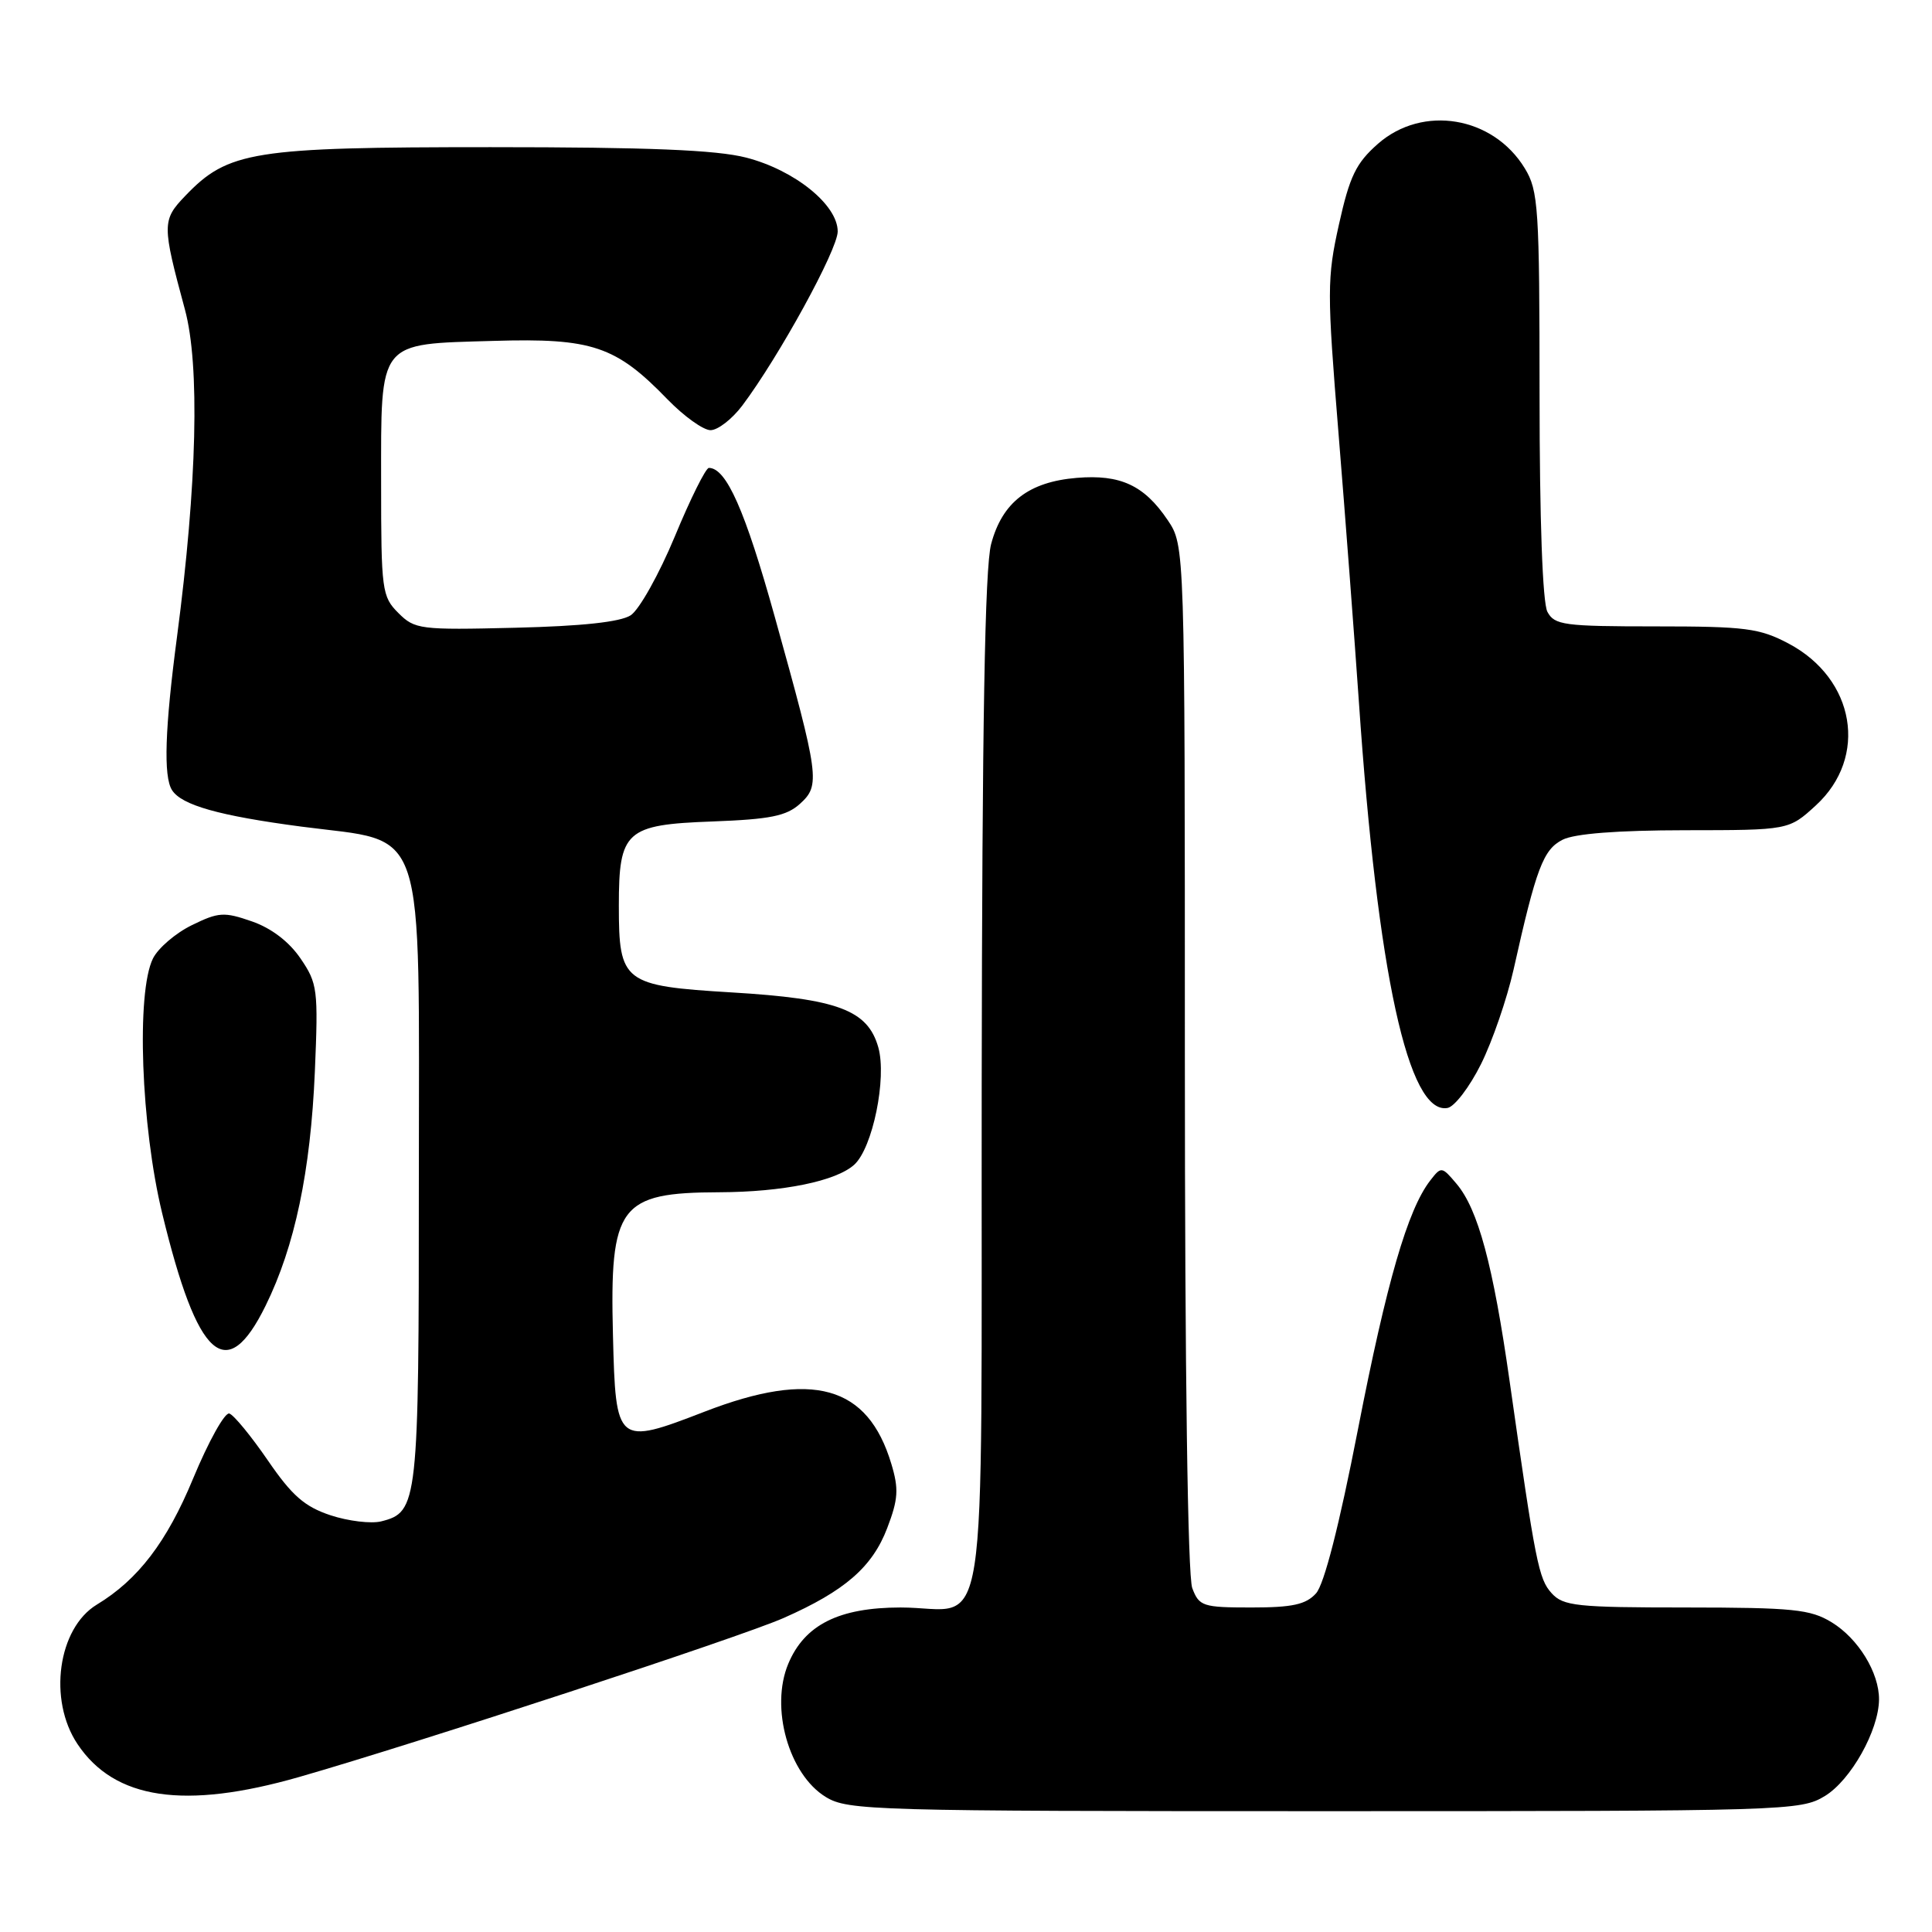 <?xml version="1.0" encoding="UTF-8" standalone="no"?>
<!DOCTYPE svg PUBLIC "-//W3C//DTD SVG 1.1//EN" "http://www.w3.org/Graphics/SVG/1.1/DTD/svg11.dtd" >
<svg xmlns="http://www.w3.org/2000/svg" xmlns:xlink="http://www.w3.org/1999/xlink" version="1.1" viewBox="0 0 256 256">
 <g >
 <path fill="currentColor"
d=" M 241.81 237.98 C 245.25 235.88 248.94 229.30 248.98 225.20 C 249.01 221.65 246.23 217.11 242.70 214.96 C 239.88 213.24 237.60 213.01 223.40 213.00 C 208.91 213.00 207.14 212.81 205.60 211.11 C 203.88 209.21 203.48 207.23 200.03 183.00 C 197.84 167.60 195.85 160.22 192.99 156.85 C 191.04 154.54 190.97 154.54 189.50 156.44 C 186.52 160.30 183.74 169.88 179.94 189.38 C 177.45 202.16 175.46 209.93 174.38 211.13 C 173.04 212.61 171.26 213.00 165.82 213.00 C 159.37 213.00 158.89 212.84 157.98 210.43 C 157.38 208.86 157.00 181.71 157.00 140.08 C 157.00 72.30 157.00 72.30 154.72 68.91 C 151.61 64.30 148.46 62.84 142.68 63.32 C 136.30 63.85 132.80 66.56 131.33 72.09 C 130.50 75.23 130.14 95.82 130.08 143.71 C 129.99 220.91 131.22 213.00 119.32 213.00 C 111.16 213.01 106.61 215.29 104.45 220.46 C 102.02 226.27 104.52 235.12 109.42 238.11 C 112.35 239.90 115.62 239.99 175.50 239.99 C 236.92 239.99 238.58 239.94 241.81 237.98 Z  M 39.64 235.46 C 55.36 230.95 98.12 216.92 103.84 214.39 C 111.95 210.81 115.59 207.64 117.56 202.48 C 119.02 198.66 119.11 197.30 118.11 193.98 C 114.99 183.57 107.68 181.52 93.37 187.05 C 81.72 191.55 81.58 191.44 81.22 176.93 C 80.78 159.72 82.05 158.02 95.32 157.98 C 103.74 157.95 110.78 156.51 113.19 154.33 C 115.63 152.12 117.53 142.86 116.38 138.78 C 114.98 133.83 111.01 132.34 96.94 131.50 C 82.58 130.63 82.00 130.18 82.00 120.00 C 82.00 110.09 82.91 109.27 94.39 108.85 C 102.07 108.56 104.20 108.13 106.00 106.51 C 108.72 104.04 108.58 102.99 102.66 81.73 C 98.73 67.62 96.24 62.00 93.93 62.00 C 93.52 62.00 91.48 66.09 89.41 71.10 C 87.33 76.10 84.70 80.79 83.57 81.53 C 82.19 82.42 77.10 82.97 68.28 83.18 C 55.64 83.49 54.96 83.40 52.78 81.22 C 50.61 79.05 50.50 78.23 50.50 64.01 C 50.50 44.94 49.96 45.62 65.41 45.17 C 78.47 44.78 81.60 45.84 88.45 52.92 C 90.63 55.16 93.19 57.00 94.15 57.00 C 95.11 57.00 97.00 55.54 98.35 53.75 C 103.20 47.30 111.00 33.08 111.00 30.67 C 111.00 27.14 105.28 22.53 98.86 20.88 C 94.92 19.87 85.93 19.50 65.00 19.50 C 33.48 19.50 30.23 20.02 24.55 25.95 C 21.46 29.17 21.46 29.76 24.50 41.00 C 26.50 48.38 26.11 64.18 23.46 84.34 C 21.85 96.52 21.64 102.88 22.79 104.69 C 24.06 106.69 29.03 108.09 39.93 109.53 C 56.73 111.74 55.50 108.05 55.50 156.27 C 55.50 199.33 55.39 200.36 50.51 201.59 C 49.18 201.92 46.15 201.56 43.79 200.78 C 40.36 199.64 38.69 198.18 35.49 193.51 C 33.28 190.29 30.99 187.50 30.39 187.30 C 29.80 187.10 27.64 190.97 25.59 195.91 C 22.11 204.32 18.29 209.32 12.83 212.62 C 7.67 215.75 6.35 225.24 10.27 231.10 C 15.18 238.45 24.43 239.82 39.64 235.46 Z  M 35.20 173.00 C 39.07 165.14 41.15 155.22 41.72 142.00 C 42.18 131.11 42.08 130.31 39.82 127.00 C 38.31 124.78 35.95 122.98 33.38 122.09 C 29.70 120.81 28.97 120.85 25.42 122.59 C 23.27 123.64 20.96 125.62 20.27 127.00 C 18.04 131.48 18.68 149.18 21.49 160.77 C 26.18 180.15 30.01 183.56 35.20 173.00 Z  M 196.24 141.00 C 197.75 137.97 199.68 132.35 200.55 128.50 C 203.56 115.01 204.49 112.57 207.05 111.27 C 208.64 110.46 214.32 110.02 223.26 110.01 C 237.03 110.00 237.03 110.00 240.61 106.72 C 247.58 100.33 245.83 89.95 236.99 85.27 C 233.14 83.24 231.29 83.00 219.38 83.00 C 207.24 83.00 205.98 82.83 205.04 81.07 C 204.40 79.87 204.00 68.88 204.00 52.32 C 203.99 27.48 203.85 25.26 202.04 22.30 C 197.84 15.41 188.52 13.85 182.59 19.05 C 179.68 21.61 178.84 23.34 177.42 29.73 C 175.83 36.86 175.83 38.64 177.36 57.42 C 178.26 68.47 179.47 84.47 180.06 93.00 C 182.53 129.03 186.62 147.77 191.81 146.81 C 192.74 146.64 194.73 144.03 196.24 141.00 Z "/>
</g>
</svg>